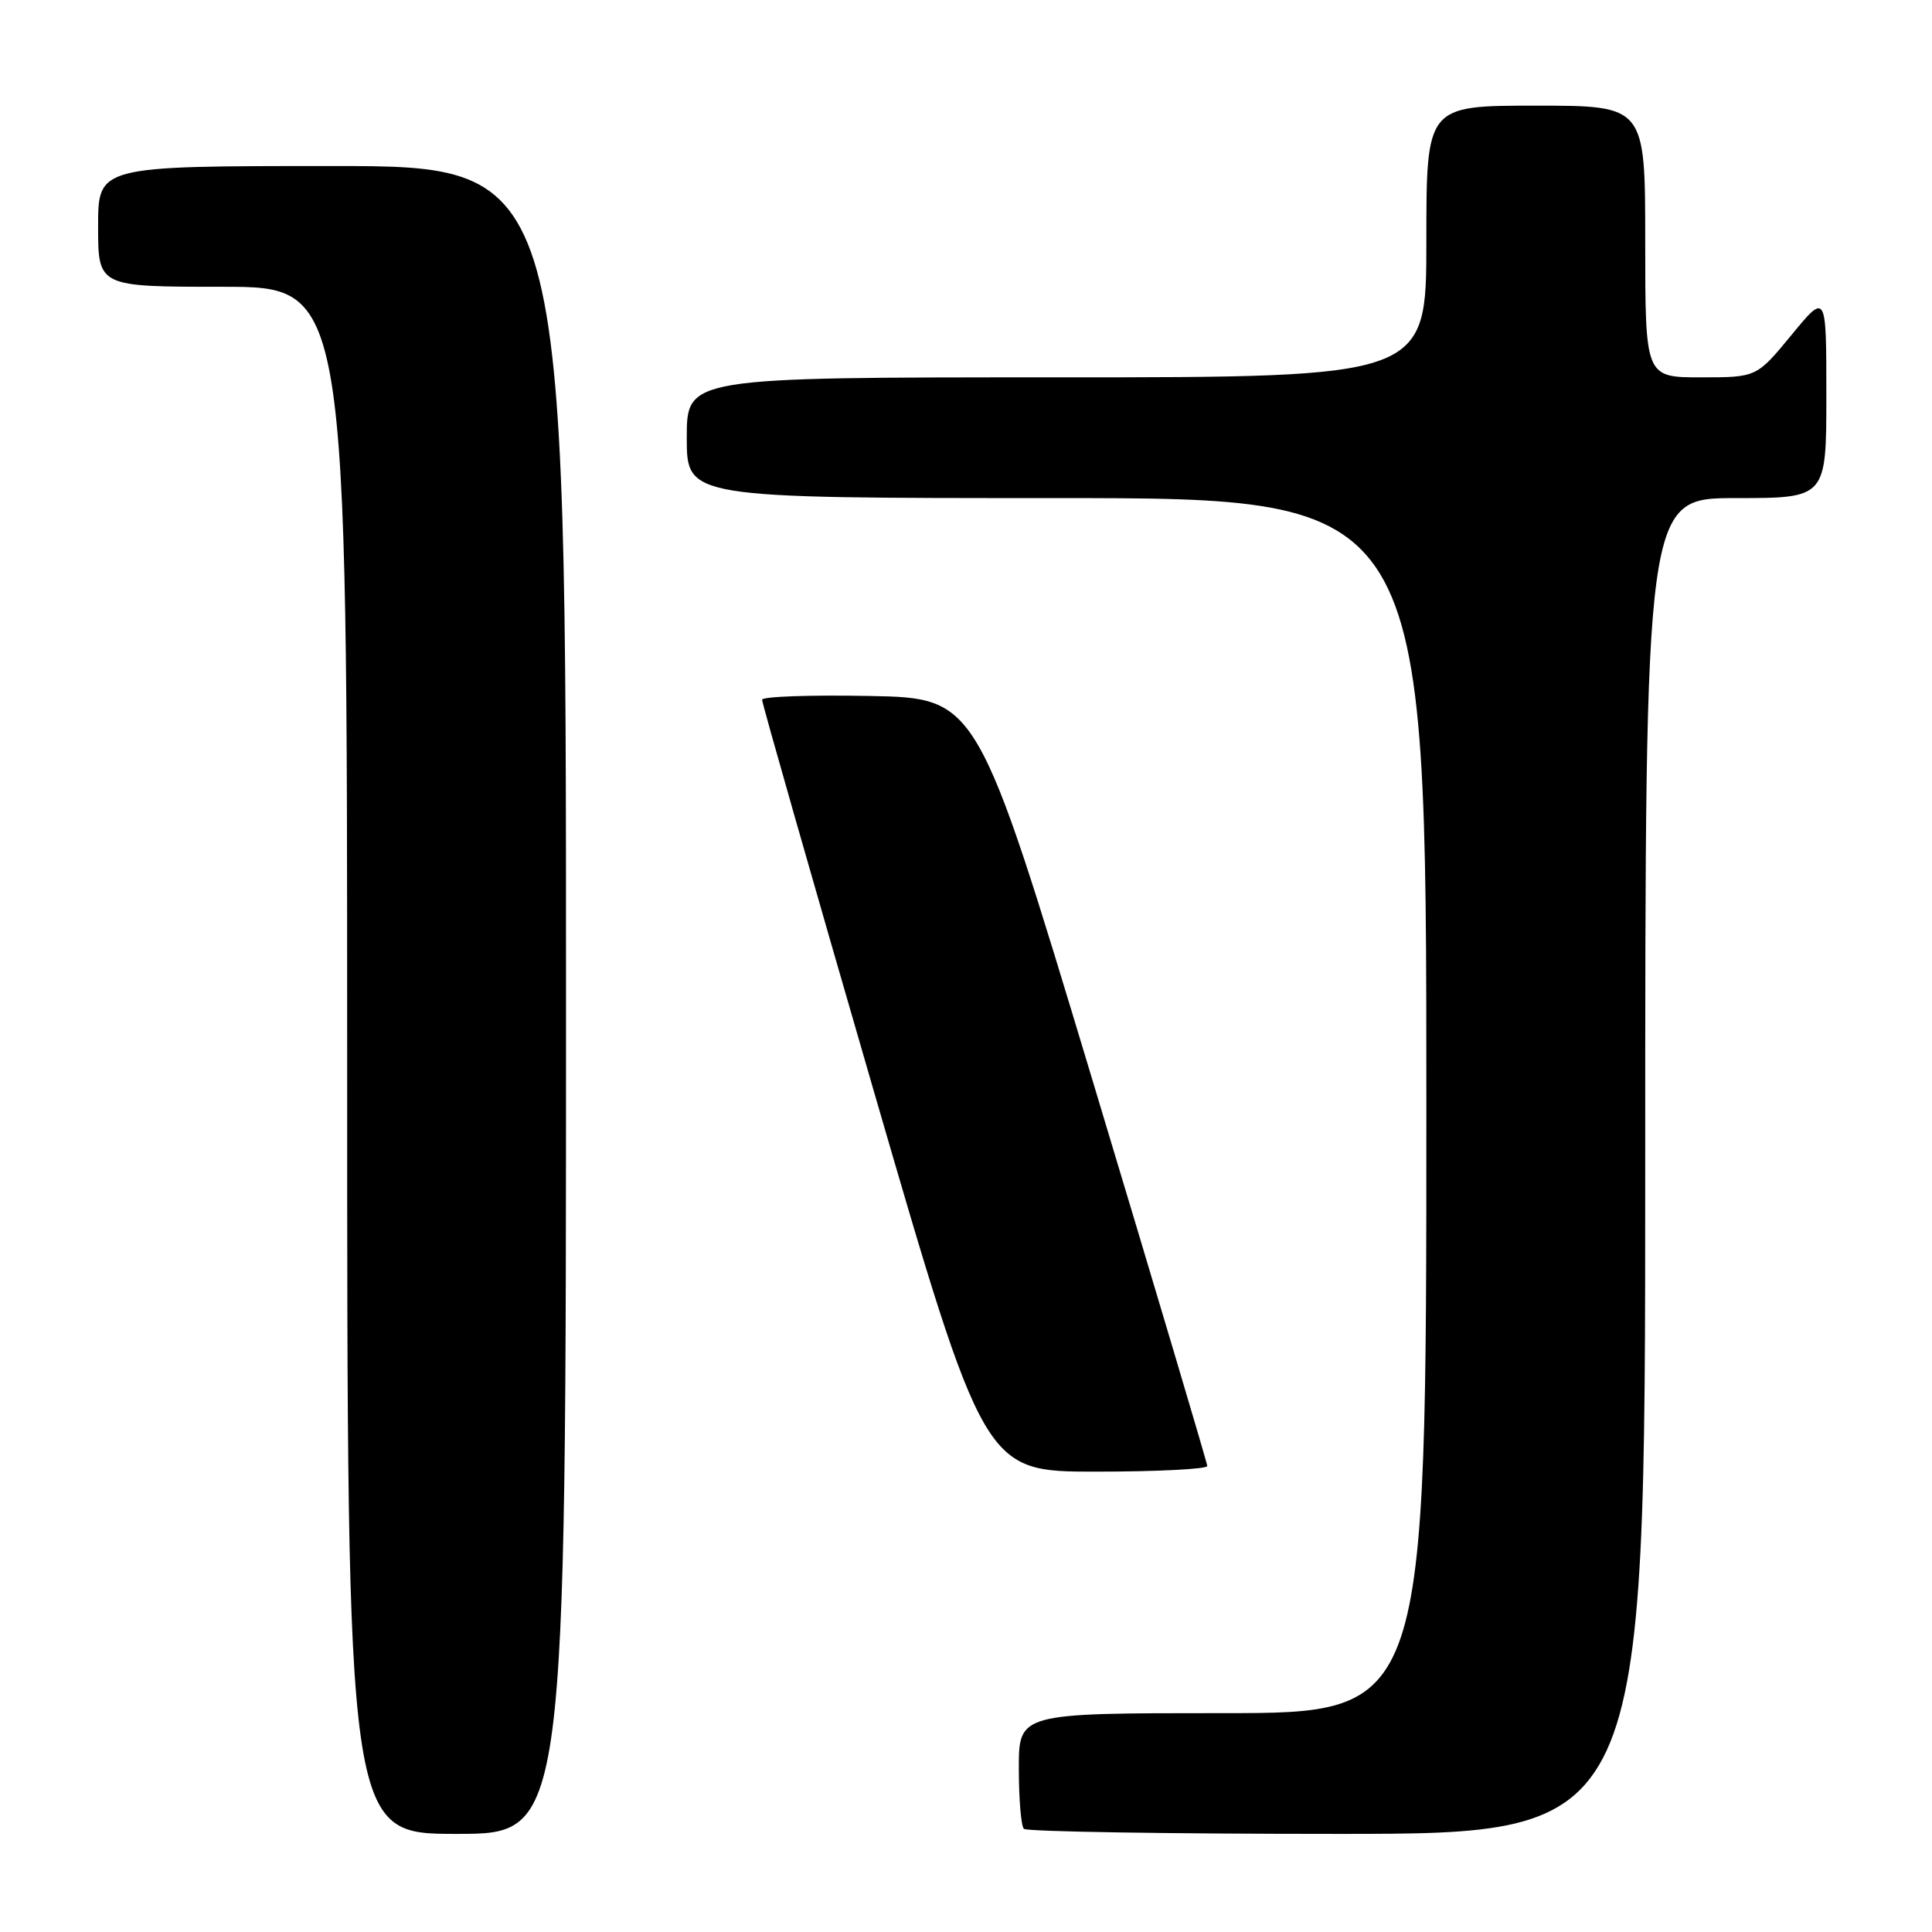 <?xml version="1.0" encoding="UTF-8" standalone="no"?>
<!DOCTYPE svg PUBLIC "-//W3C//DTD SVG 1.1//EN" "http://www.w3.org/Graphics/SVG/1.1/DTD/svg11.dtd" >
<svg xmlns="http://www.w3.org/2000/svg" xmlns:xlink="http://www.w3.org/1999/xlink" version="1.1" viewBox="0 0 256 256">
 <g >
 <path fill="currentColor"
d=" M 75.00 132.50 C 75.00 22.00 75.00 22.00 44.00 22.00 C 13.00 22.00 13.00 22.00 13.00 30.00 C 13.00 38.00 13.00 38.00 29.50 38.00 C 46.00 38.00 46.00 38.00 46.00 140.50 C 46.00 243.00 46.00 243.00 60.50 243.00 C 75.00 243.00 75.00 243.00 75.00 132.50 Z  M 218.00 154.50 C 218.00 66.00 218.00 66.00 230.00 66.00 C 242.00 66.00 242.00 66.00 242.00 52.39 C 242.00 38.77 242.00 38.77 237.38 44.39 C 232.76 50.00 232.76 50.00 225.38 50.00 C 218.00 50.00 218.00 50.00 218.00 32.00 C 218.00 14.00 218.00 14.00 203.50 14.00 C 189.00 14.00 189.00 14.00 189.00 32.00 C 189.00 50.00 189.00 50.00 140.00 50.00 C 91.00 50.00 91.00 50.00 91.00 58.00 C 91.00 66.00 91.00 66.00 140.00 66.00 C 189.00 66.00 189.00 66.00 189.00 146.50 C 189.00 227.00 189.00 227.00 162.00 227.00 C 135.00 227.00 135.00 227.00 135.00 234.33 C 135.00 238.37 135.30 241.97 135.67 242.33 C 136.03 242.70 154.71 243.00 177.17 243.00 C 218.00 243.00 218.00 243.00 218.00 154.50 Z  M 159.97 194.25 C 159.95 193.84 153.09 170.78 144.72 143.00 C 129.50 92.50 129.50 92.50 115.25 92.22 C 107.41 92.07 100.99 92.29 100.98 92.72 C 100.97 93.15 107.59 116.34 115.69 144.25 C 130.43 195.00 130.43 195.00 145.22 195.00 C 153.35 195.00 159.99 194.66 159.97 194.25 Z "/>
</g>
</svg>